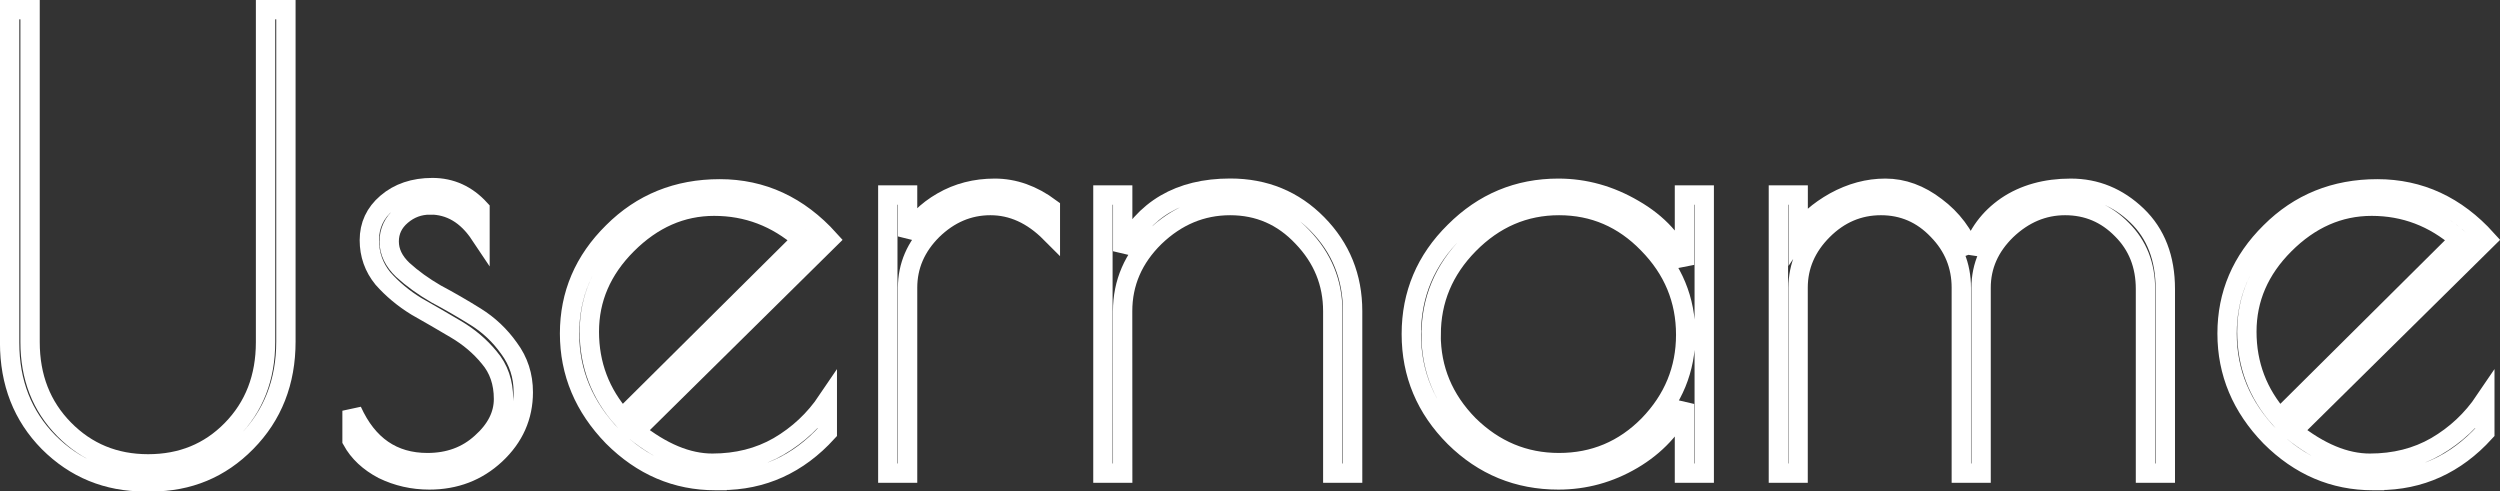 <?xml version="1.0" encoding="UTF-8" standalone="no"?>
<!-- Created with Inkscape (http://www.inkscape.org/) -->

<svg
   width="34.25mm"
   height="6.733mm"
   viewBox="0 0 34.25 6.733"
   version="1.1"
   id="svg5"
   xml:space="preserve"
   sodipodi:docname="username.svg"
   inkscape:version="1.2.2 (b0a8486541, 2022-12-01)"
   xmlns:inkscape="http://www.inkscape.org/namespaces/inkscape"
   xmlns:sodipodi="http://sodipodi.sourceforge.net/DTD/sodipodi-0.dtd"
   xmlns="http://www.w3.org/2000/svg"
   xmlns:svg="http://www.w3.org/2000/svg"><rect x="0" y="0" width="34.25" height="6.733" fill="#333333" stroke="none"/><sodipodi:namedview
     id="namedview419"
     pagecolor="#ffffff"
     bordercolor="#000000"
     borderopacity="0.25"
     inkscape:showpageshadow="2"
     inkscape:pageopacity="0.0"
     inkscape:pagecheckerboard="0"
     inkscape:deskcolor="#d1d1d1"
     inkscape:document-units="mm"
     showgrid="false"
     inkscape:zoom="2.8514004"
     inkscape:cx="168.86439"
     inkscape:cy="51.90432"
     inkscape:window-width="1366"
     inkscape:window-height="717"
     inkscape:window-x="0"
     inkscape:window-y="27"
     inkscape:window-maximized="1"
     inkscape:current-layer="svg5" /><defs
     id="defs2" /><g
     aria-label="Username"
     id="text1270"
     style="font-size:8.467px;font-family:'Poiret One';-inkscape-font-specification:'Poiret One';fill:none;stroke:#ffffff;stroke-width:0.265;stroke-opacity:1"
     transform="translate(-7.058)"><path
       d="M 9.129,6.601 H 9.045 q -0.779,0 -1.321,-0.542 Q 7.19,5.517 7.19,4.696 V 0.132 H 7.47 V 4.687 q 0,0.72 0.466,1.194 0.466,0.474 1.151,0.474 0.686,0 1.143,-0.466 Q 10.696,5.415 10.696,4.687 V 0.132 h 0.279 V 4.679 q 0,0.83 -0.542,1.38 -0.533,0.542 -1.304,0.542 z"
       id="path538"
       style="stroke:#ffffff;stroke-opacity:1" /><path
       d="m 12.948,2.808 q -0.22,0 -0.389,0.144 -0.169,0.144 -0.169,0.356 0,0.212 0.186,0.389 0.195,0.178 0.457,0.33 0.271,0.144 0.542,0.313 0.271,0.169 0.457,0.432 0.195,0.262 0.195,0.601 0,0.5 -0.381,0.855 -0.373,0.347 -0.906,0.347 -0.339,0 -0.635,-0.144 Q 12.016,6.279 11.881,6.034 V 5.627 q 0.322,0.711 1.033,0.711 0.44,0 0.737,-0.271 0.305,-0.271 0.305,-0.601 0,-0.339 -0.195,-0.567 Q 13.574,4.67 13.303,4.51 13.032,4.349 12.761,4.196 12.499,4.035 12.304,3.815 12.118,3.587 12.118,3.29 q 0,-0.305 0.237,-0.508 0.246,-0.212 0.627,-0.212 0.381,0 0.652,0.296 v 0.347 q -0.271,-0.406 -0.686,-0.406 z"
       id="path540"
       style="stroke:#ffffff;stroke-opacity:1" /><path
       d="m 16.935,6.584 h -0.076 q -0.804,0 -1.405,-0.601 -0.593,-0.61 -0.593,-1.414 0,-0.804 0.593,-1.389 0.593,-0.593 1.465,-0.593 0.872,0 1.499,0.694 l -2.659,2.625 q 0.55,0.44 1.058,0.44 0.508,0 0.906,-0.229 0.406,-0.237 0.669,-0.627 v 0.432 q -0.601,0.66 -1.456,0.66 z m -0.093,-3.759 q -0.669,0 -1.194,0.525 -0.516,0.516 -0.516,1.194 0,0.677 0.449,1.185 L 18.045,3.282 Q 17.52,2.825 16.842,2.825 Z"
       id="path542"
       style="stroke:#ffffff;stroke-opacity:1" /><path
       d="M 21.448,3.189 Q 21.076,2.816 20.627,2.816 q -0.449,0 -0.796,0.339 -0.339,0.339 -0.339,0.787 v 2.54 H 19.221 V 2.672 h 0.271 v 0.567 q 0.152,-0.288 0.474,-0.474 0.322,-0.186 0.72,-0.186 0.398,0 0.762,0.271 z"
       id="path544"
       style="stroke:#ffffff;stroke-opacity:1" /><path
       d="M 22.439,6.482 H 22.168 V 2.672 h 0.271 v 0.77 q 0.432,-0.864 1.473,-0.864 0.711,0 1.194,0.491 0.483,0.491 0.483,1.194 V 6.482 H 25.317 V 4.264 q 0,-0.584 -0.415,-1.016 -0.406,-0.432 -0.991,-0.432 -0.584,0 -1.033,0.432 -0.44,0.432 -0.44,1.016 z"
       id="path546"
       style="stroke:#ffffff;stroke-opacity:1" /><path
       d="M 30.406,2.672 V 6.482 H 30.135 V 5.534 q -0.237,0.483 -0.711,0.762 -0.474,0.279 -1.016,0.279 -0.83,0 -1.422,-0.584 -0.593,-0.593 -0.593,-1.414 0,-0.821 0.593,-1.405 0.593,-0.593 1.422,-0.593 0.542,0 1.033,0.288 0.5,0.288 0.694,0.762 V 2.672 Z M 26.664,4.586 q 0,0.711 0.516,1.236 0.525,0.516 1.236,0.516 0.72,0 1.228,-0.516 0.508,-0.525 0.508,-1.236 0,-0.72 -0.516,-1.245 -0.508,-0.525 -1.219,-0.525 -0.711,0 -1.236,0.533 -0.516,0.525 -0.516,1.236 z"
       id="path548"
       style="stroke:#ffffff;stroke-opacity:1" /><path
       d="m 34.064,3.477 q 0.127,-0.406 0.483,-0.652 0.364,-0.246 0.881,-0.246 0.516,0 0.906,0.373 0.389,0.373 0.389,1.008 V 6.482 H 36.451 V 3.959 q 0,-0.491 -0.322,-0.813 -0.322,-0.33 -0.779,-0.33 -0.449,0 -0.804,0.339 -0.347,0.339 -0.347,0.787 v 2.54 h -0.271 v -2.54 q 0,-0.457 -0.322,-0.787 -0.322,-0.339 -0.779,-0.339 -0.457,0 -0.796,0.339 -0.339,0.339 -0.339,0.787 v 2.54 H 31.422 V 2.672 h 0.271 v 0.533 q 0.169,-0.254 0.5,-0.44 0.339,-0.186 0.694,-0.186 0.364,0 0.694,0.254 0.33,0.246 0.483,0.643 z"
       id="path550"
       style="stroke:#ffffff;stroke-opacity:1" /><path
       d="m 39.643,6.584 h -0.076 q -0.804,0 -1.405,-0.601 -0.593,-0.61 -0.593,-1.414 0,-0.804 0.593,-1.389 0.593,-0.593 1.465,-0.593 0.872,0 1.499,0.694 l -2.659,2.625 q 0.55,0.44 1.058,0.44 0.508,0 0.906,-0.229 0.406,-0.237 0.669,-0.627 v 0.432 q -0.601,0.66 -1.456,0.66 z m -0.093,-3.759 q -0.669,0 -1.194,0.525 -0.516,0.516 -0.516,1.194 0,0.677 0.449,1.185 L 40.752,3.282 Q 40.227,2.825 39.55,2.825 Z"
       id="path552"
       style="stroke:#ffffff;stroke-opacity:1" /></g></svg>
